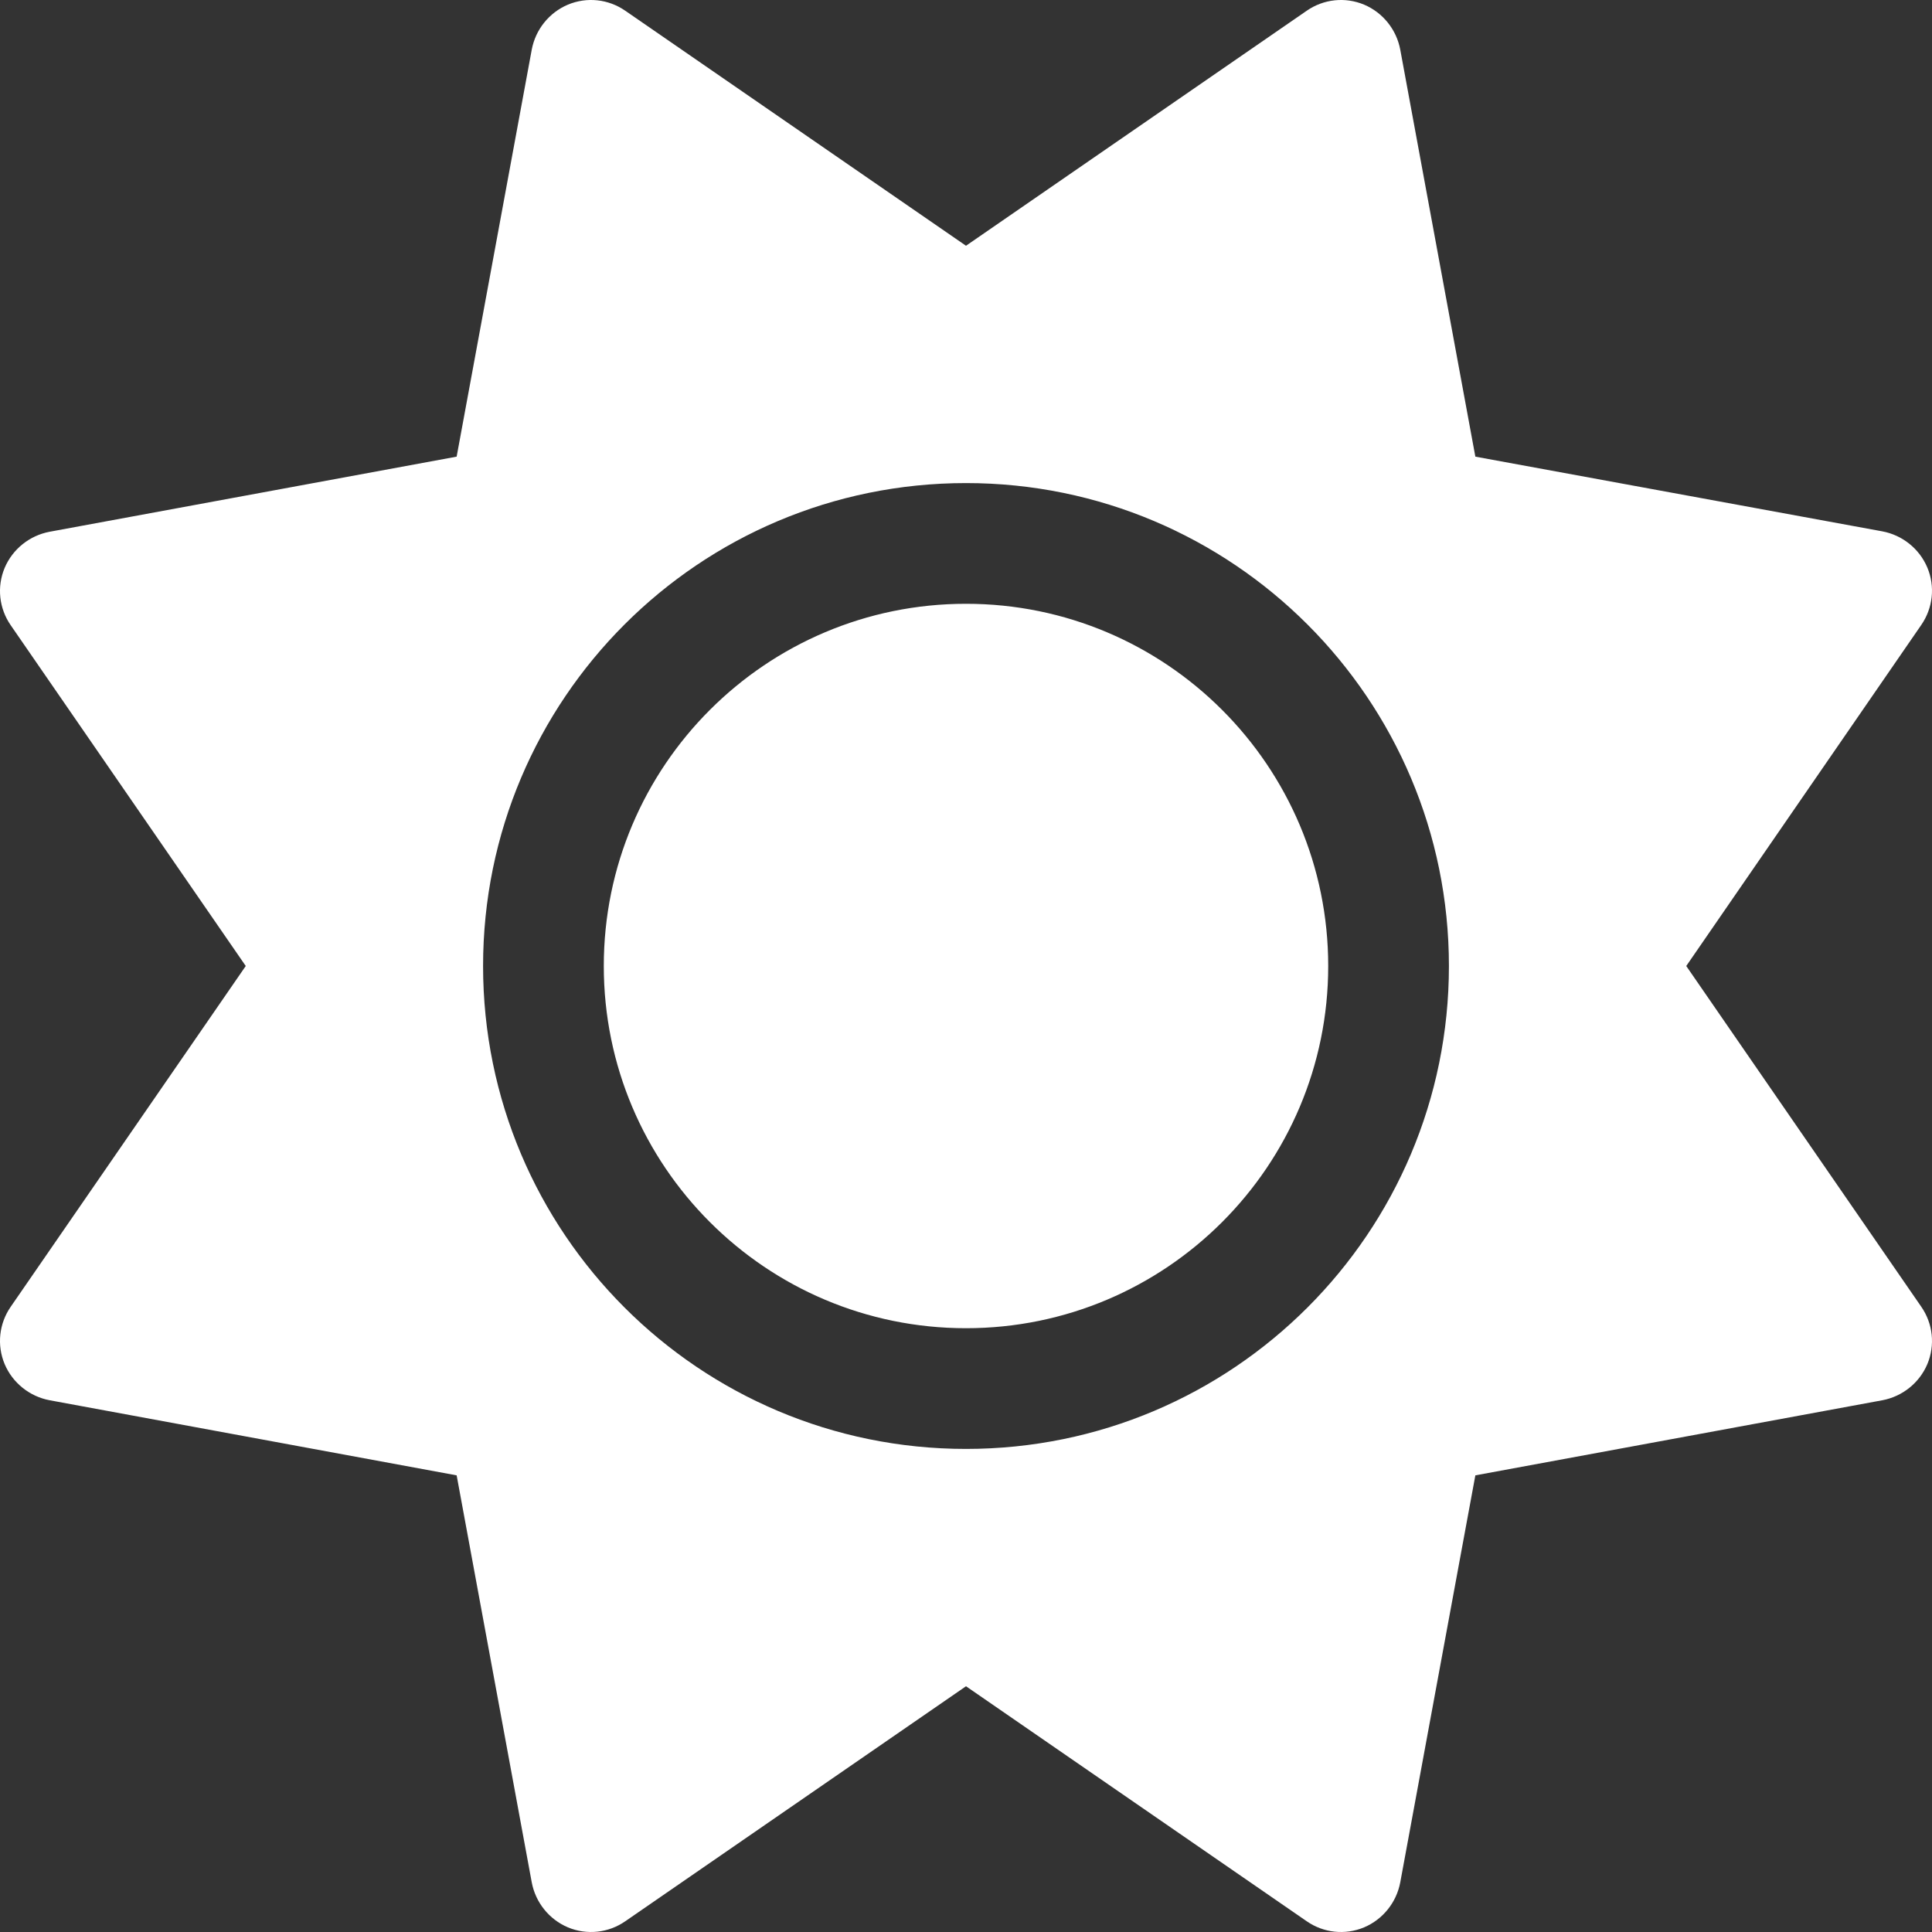 <svg width="25" height="25" viewBox="0 0 25 25" fill="none" xmlns="http://www.w3.org/2000/svg">
<rect x="0" y="0" width="25" height="25" fill="#333333" stroke="none"/>
<path d="M17.651 0.06C17.895 0.163 18.07 0.383 18.119 0.641L19.091 5.909L24.359 6.876C24.617 6.925 24.837 7.1 24.94 7.345C25.042 7.589 25.013 7.867 24.861 8.087L21.82 12.5L24.861 16.909C25.013 17.128 25.042 17.407 24.94 17.651C24.837 17.895 24.617 18.07 24.359 18.119L19.091 19.091L18.119 24.359C18.07 24.617 17.895 24.837 17.651 24.94C17.407 25.042 17.128 25.013 16.909 24.861L12.5 21.82L8.091 24.861C7.872 25.013 7.593 25.042 7.349 24.94C7.105 24.837 6.93 24.617 6.881 24.359L5.909 19.091L0.641 18.119C0.383 18.07 0.163 17.895 0.06 17.651C-0.042 17.407 -0.013 17.128 0.139 16.909L3.18 12.5L0.139 8.091C-0.013 7.872 -0.042 7.593 0.06 7.349C0.163 7.105 0.383 6.93 0.641 6.881L5.909 5.909L6.881 0.641C6.93 0.383 7.105 0.163 7.349 0.06C7.593 -0.042 7.872 -0.013 8.091 0.139L12.5 3.18L16.909 0.139C17.128 -0.013 17.407 -0.042 17.651 0.06V0.06ZM17.187 12.5C17.187 15.088 15.088 17.187 12.5 17.187C9.912 17.187 7.813 15.088 7.813 12.5C7.813 9.912 9.912 7.813 12.5 7.813C15.088 7.813 17.187 9.912 17.187 12.5ZM18.749 12.5C18.749 9.048 15.952 6.251 12.5 6.251C9.048 6.251 6.251 9.048 6.251 12.5C6.251 15.952 9.048 18.749 12.5 18.749C15.952 18.749 18.749 15.952 18.749 12.5Z" fill="white"/>
</svg>
